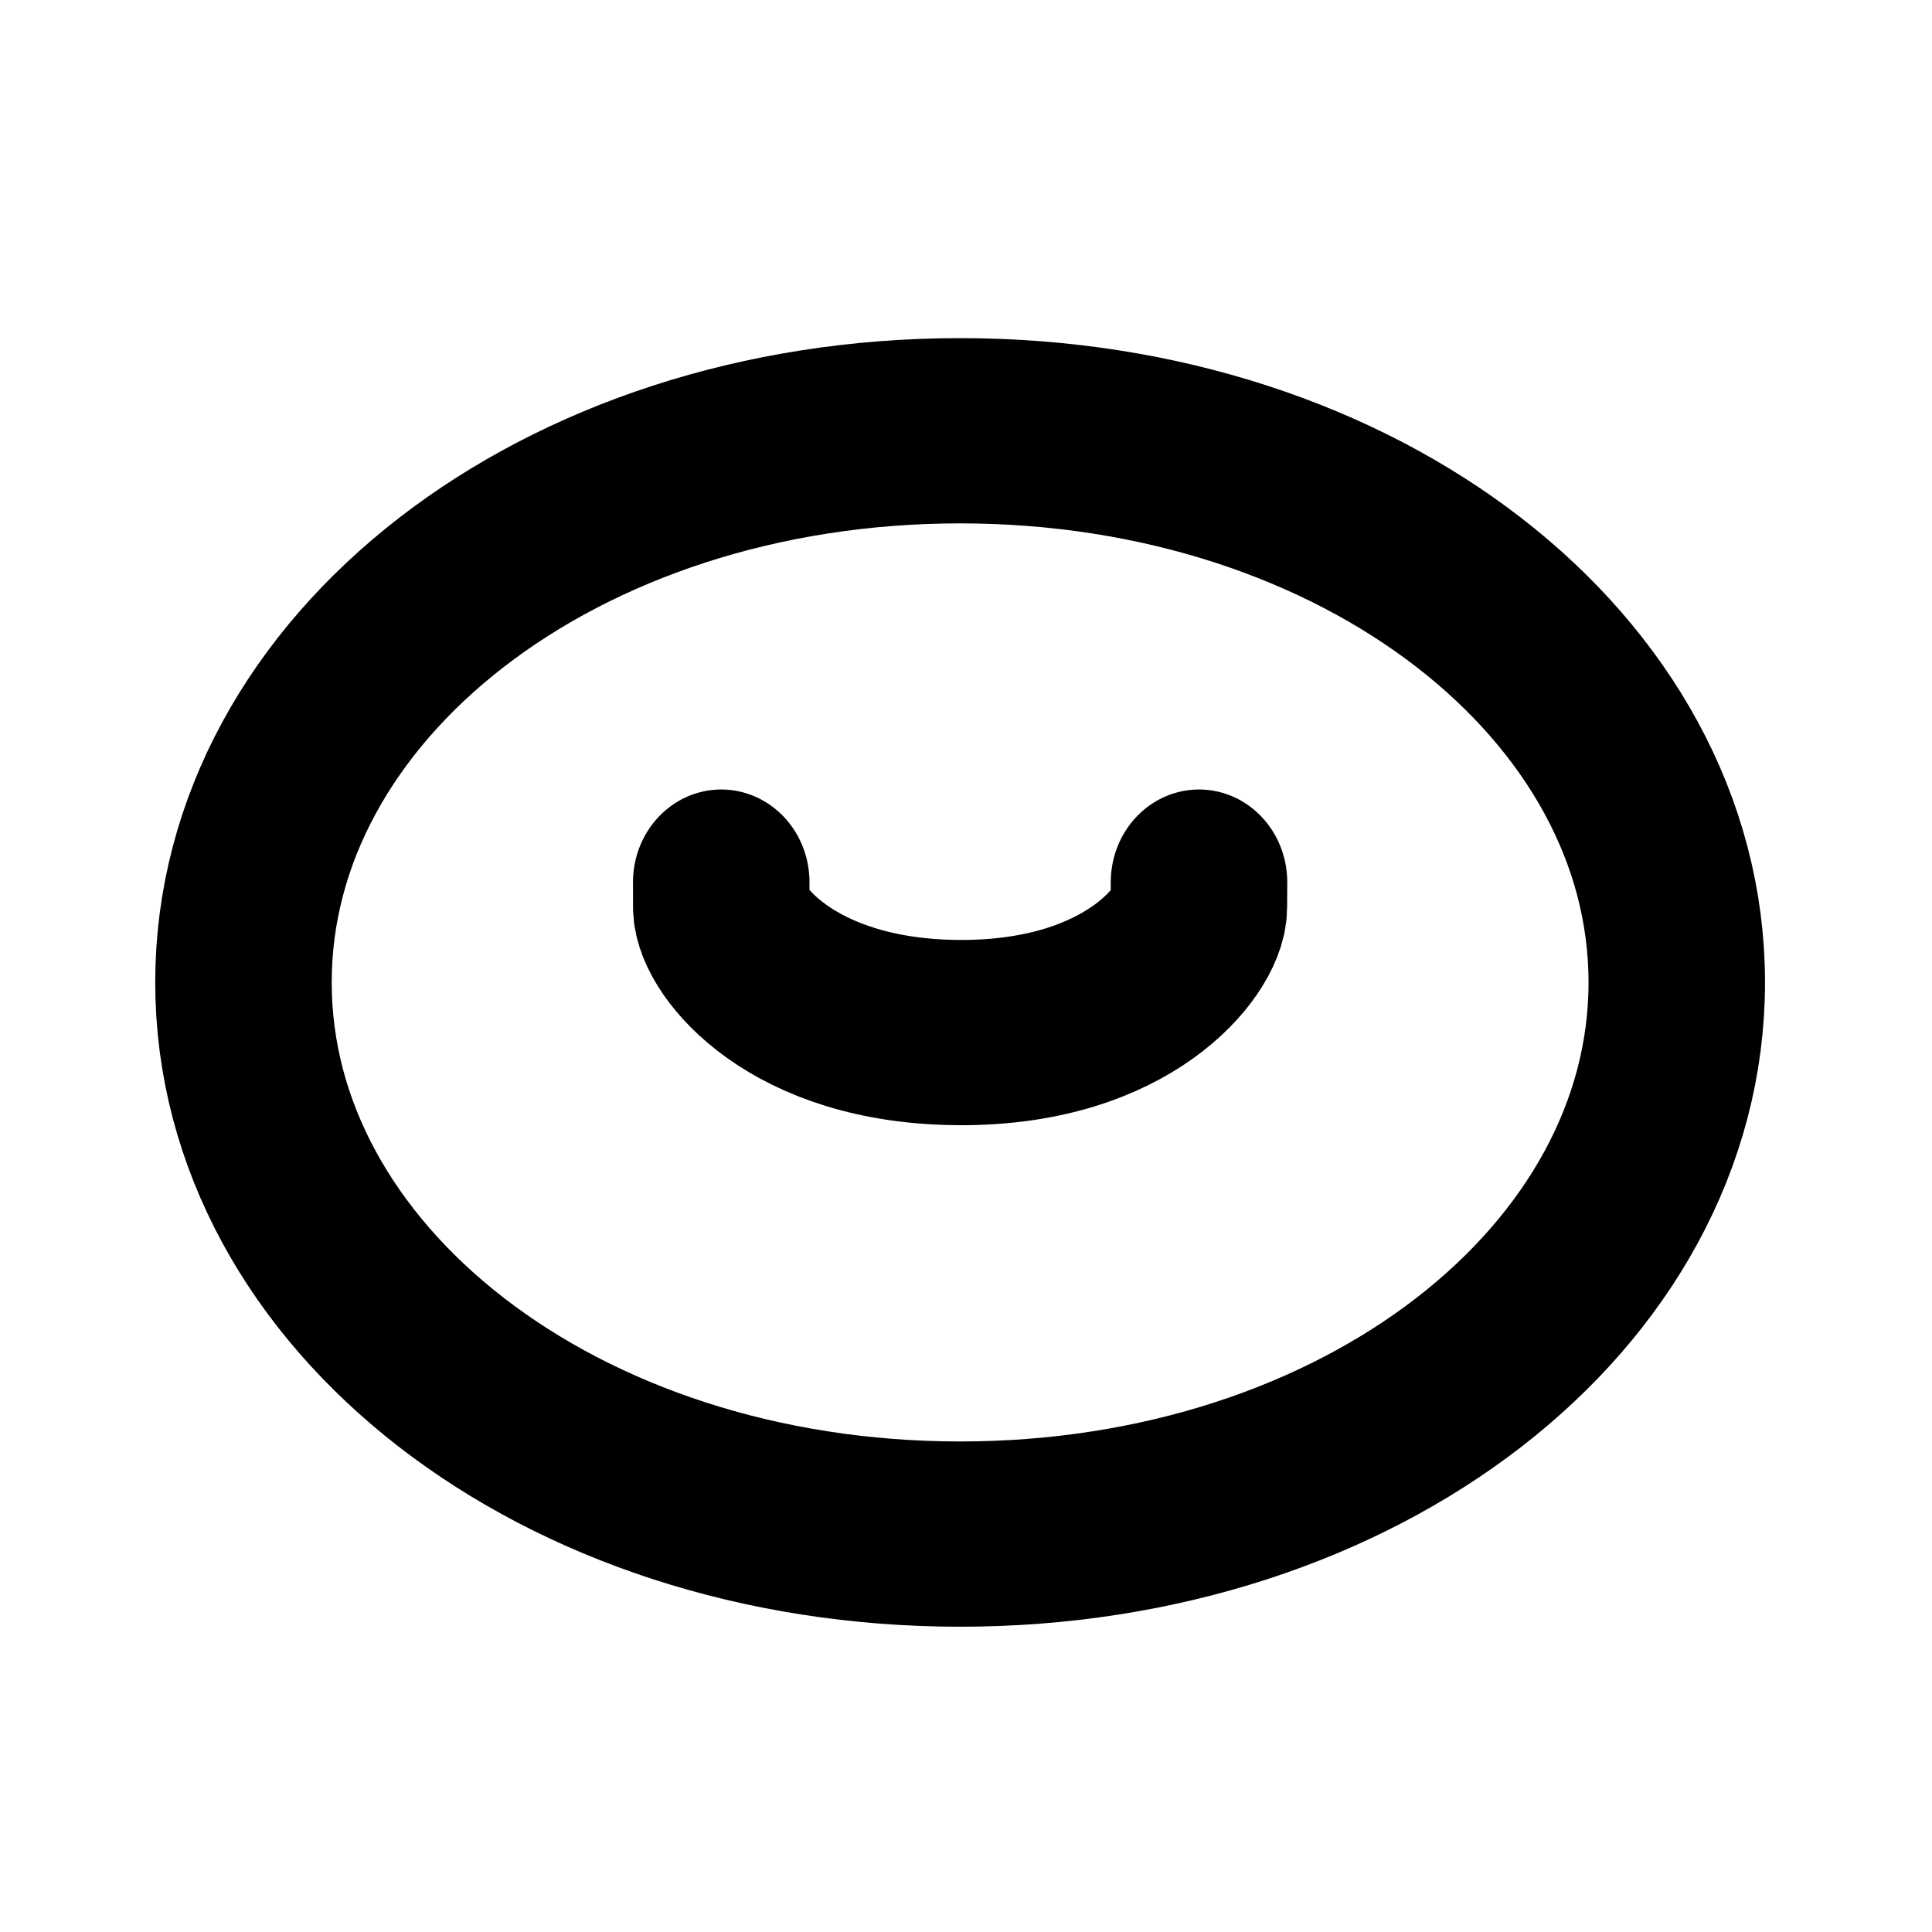 <?xml version="1.0" encoding="UTF-8" standalone="no"?>
<svg
   xmlns:dc="http://purl.org/dc/elements/1.1/"
   xmlns:cc="http://creativecommons.org/ns#"
   xmlns:rdf="http://www.w3.org/1999/02/22-rdf-syntax-ns#"
   xmlns:svg="http://www.w3.org/2000/svg"
   xmlns="http://www.w3.org/2000/svg"
   xmlns:sodipodi="http://sodipodi.sourceforge.net/DTD/sodipodi-0.dtd"
   xmlns:inkscape="http://www.inkscape.org/namespaces/inkscape"
   width="24"
   height="24"
   viewBox="0 0 24 24"
   version="1.1"
   id="svg15566"
   sodipodi:docname="torus.svg"
   inkscape:version="0.92.2 (5c3e80d, 2017-08-06)">
  <defs
     id="defs15570" />
  <sodipodi:namedview
     pagecolor="#ffffff"
     bordercolor="#666666"
     borderopacity="1"
     objecttolerance="10"
     gridtolerance="10"
     guidetolerance="10"
     inkscape:pageopacity="0"
     inkscape:pageshadow="2"
     inkscape:window-width="1576"
     inkscape:window-height="871"
     id="namedview15568"
     showgrid="false"
     inkscape:zoom="9.8333333"
     inkscape:cx="8.9491525"
     inkscape:cy="11.491525"
     inkscape:window-x="113"
     inkscape:window-y="127"
     inkscape:window-maximized="0"
     inkscape:current-layer="svg15566" />
  <g
     transform="matrix(1.187,0,0,1.246,-452.19,-507.378)"
     id="g17359"
     style="display:inline;opacity:1;stroke:#000000;stroke-width:1.847;stroke-miterlimit:4;stroke-dasharray:none;stroke-opacity:1;enable-background:new"
     inkscape:export-filename="C:\Users\Andrzej Ambroż\Desktop\mtrx.png"
     inkscape:export-xdpi="96"
     inkscape:export-ydpi="96">
    <path
       inkscape:connector-curvature="0"
       style="display:inline;overflow:visible;visibility:visible;opacity:1;vector-effect:none;fill:none;fill-opacity:1;fill-rule:evenodd;stroke:#000000;stroke-width:1.847;stroke-linecap:round;stroke-linejoin:round;stroke-miterlimit:4;stroke-dasharray:none;stroke-dashoffset:0;stroke-opacity:1;marker:none;enable-background:accumulate"
       d="m 391,411.5 c -4.195,0 -7.5,2.464 -7.5,5.5 0,3.036 3.305,5.5 7.5,5.5 4.195,0 7.5,-2.464 7.5,-5.5 0,-3.036 -3.305,-5.5 -7.5,-5.5 z"
       id="path17355"
       sodipodi:nodetypes="csssc" />
    <path
       sodipodi:nodetypes="cscccc"
       id="path17357"
       d="m 388.5,416 v 0 l 5.4e-4,0.25 c 0,0.312 0.715,1.245 2.499,1.25 1.785,0.005 2.499,-0.937 2.499,-1.25 L 393.5,416"
       style="display:inline;overflow:visible;visibility:visible;opacity:1;vector-effect:none;fill:none;fill-opacity:1;fill-rule:evenodd;stroke:#000000;stroke-width:1.847;stroke-linecap:round;stroke-linejoin:round;stroke-miterlimit:4;stroke-dasharray:none;stroke-dashoffset:0;stroke-opacity:1;marker:none;enable-background:accumulate"
       inkscape:connector-curvature="0" />
  </g>
</svg>
